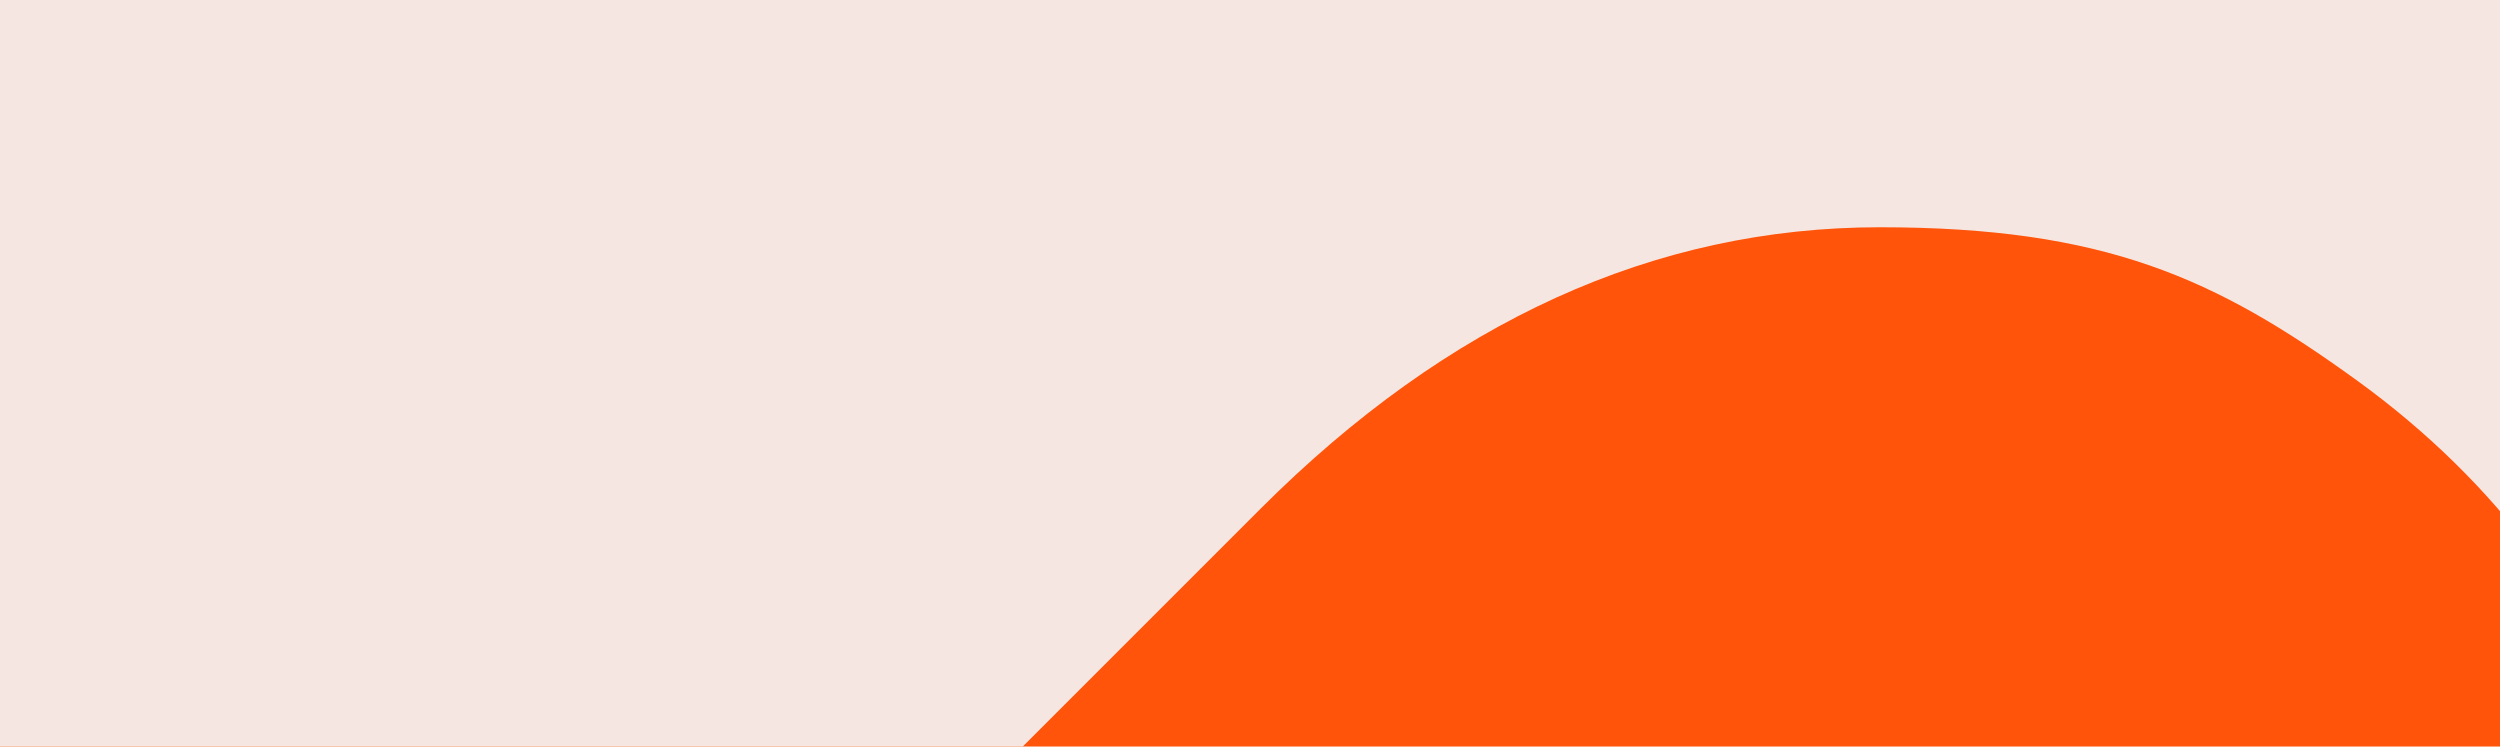 <?xml version="1.0" encoding="UTF-8"?>
<svg id="Calque_1" xmlns="http://www.w3.org/2000/svg" xmlns:xlink="http://www.w3.org/1999/xlink" version="1.1" viewBox="0 0 1440 430">
  <!-- Generator: Adobe Illustrator 29.1.0, SVG Export Plug-In . SVG Version: 2.1.0 Build 142)  -->
  <defs>
    <style>
      .st0 {
        fill: none;
      }

      .st1 {
        fill: #ff540a;
      }

      .st2 {
        fill: #f6e6e1;
      }

      .st3 {
        clip-path: url(#clippath);
      }
    </style>
    <clipPath id="clippath">
      <rect class="st0" y="0" width="1440" height="430"/>
    </clipPath>
  </defs>
  <g class="st3">
    <g>
      <rect class="st1" x="-33.6" y="-32.7" width="1484.2" height="514"/>
      <path class="st2" d="M591.6-668.4v97.3H-210.1c26.2,69.5,61,134.4,104.3,194.6h697.5v97.3H-82.7c-37.1,103.5-55.6,206.2-55.6,308.2,0,149.9,35.5,289.7,106.6,419.4,71,129.8,166.8,234.8,287.3,315.1l470.4-470.4c108.1-108.1,227.1-162.2,356.8-162.2s193.5,29.4,274.6,88.1c81.1,58.7,137.9,135.2,170.3,229.4,69.5-129.8,104.3-269.6,104.3-419.4s-39.8-308.5-119.3-443.7c-79.6-135.2-186.9-242.5-322.1-322.1-135.2-79.5-283.1-119.3-443.8-119.3l-1014.9-2.3c3.1,66.4,12.3,129.8,27.8,190h831.9,0ZM1121.1-333.6c19.3-19.3,42.9-29,70.7-29s51.3,9.7,70.7,29c19.3,19.3,29,42.9,29,70.7s-9.7,51.4-29,70.7-42.9,29-70.7,29-51.4-9.6-70.7-29c-19.3-19.3-29-42.9-29-70.7s9.6-51.3,29-70.7h0Z"/>
    </g>
  </g>
</svg>